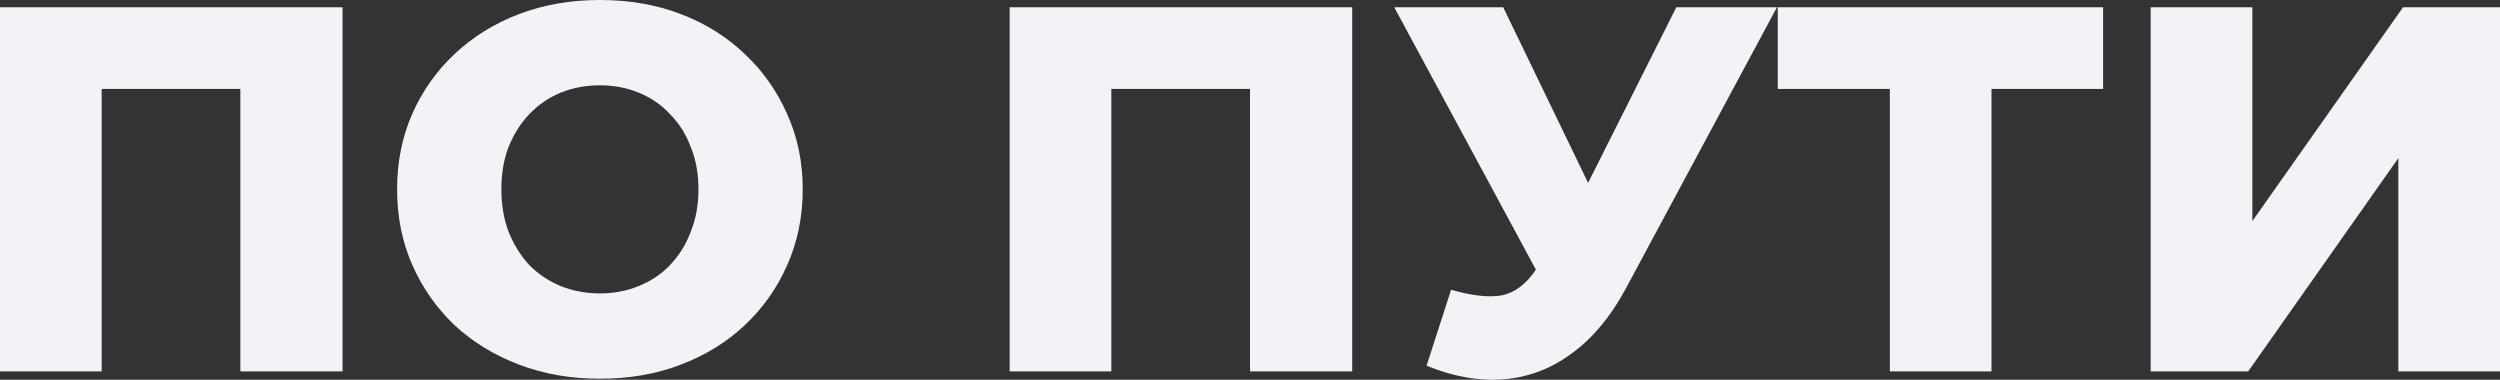 <svg width="1534" height="233" viewBox="0 0 1534 233" fill="none" xmlns="http://www.w3.org/2000/svg">
<rect x="0" y="0" width="1534" height="233" fill="#333333" stroke="none"/>
<path d="M368.109 232.378C350.194 232.378 333.665 229.506 318.522 223.76C303.379 218.014 290.156 209.928 278.852 199.501C267.762 188.861 259.124 176.518 252.939 162.473C246.754 148.429 243.661 133 243.661 116.189C243.661 99.378 246.754 83.95 252.939 69.905C259.124 55.86 267.762 43.624 278.852 33.197C290.156 22.557 303.379 14.364 318.522 8.618C333.665 2.873 350.194 0 368.109 0C386.238 0 402.767 2.873 417.696 8.618C432.839 14.364 445.955 22.557 457.046 33.197C468.136 43.624 476.774 55.86 482.959 69.905C489.357 83.95 492.556 99.378 492.556 116.189C492.556 133 489.357 148.535 482.959 162.793C476.774 176.837 468.136 189.073 457.046 199.501C445.955 209.928 432.839 218.014 417.696 223.76C402.767 229.506 386.238 232.378 368.109 232.378ZM368.109 180.029C376.64 180.029 384.531 178.54 391.783 175.561C399.247 172.581 405.646 168.325 410.978 162.793C416.523 157.047 420.789 150.237 423.774 142.364C426.974 134.49 428.573 125.765 428.573 116.189C428.573 106.4 426.974 97.675 423.774 90.015C420.789 82.141 416.523 75.438 410.978 69.905C405.646 64.159 399.247 59.797 391.783 56.818C384.531 53.839 376.64 52.349 368.109 52.349C359.578 52.349 351.58 53.839 344.115 56.818C336.864 59.797 330.465 64.159 324.92 69.905C319.588 75.438 315.323 82.141 312.124 90.015C309.138 97.675 307.645 106.4 307.645 116.189C307.645 125.765 309.138 134.49 312.124 142.364C315.323 150.237 319.588 157.047 324.92 162.793C330.465 168.325 336.864 172.581 344.115 175.561C351.58 178.54 359.578 180.029 368.109 180.029Z" fill="#F2F2F7"/>
<path d="M1319.66 227.91V4.469H1382.04V135.66L1474.5 4.469H1534V227.91H1471.62V97.037L1379.48 227.91H1319.66Z" fill="#F2F2F7"/>
<path d="M1159.61 227.91V40.538L1173.69 54.583H1090.83V4.469H1290.46V54.583H1207.92L1221.99 40.538V227.91H1159.61Z" fill="#F2F2F7"/>
<path d="M890.38 177.795C902.964 181.413 913.201 182.583 921.092 181.306C929.197 179.817 936.342 174.497 942.527 165.346L953.404 149.386L958.842 143.321L1028.58 4.469H1090.33L997.552 177.157C988.381 194.181 977.397 207.374 964.601 216.738C952.017 226.101 938.154 231.421 923.012 232.698C907.869 233.974 891.98 231.208 875.344 224.398L890.38 177.795ZM957.883 194.074L855.509 4.469H922.372L992.434 149.386L957.883 194.074Z" fill="#F2F2F7"/>
<path d="M619.526 227.91V4.469H829.711V227.91H767.007V40.538L781.084 54.583H668.153L681.91 40.538V227.91H619.526Z" fill="#F2F2F7"/>
<path d="M0 227.91V4.469H210.185V227.91H147.482V40.538L161.558 54.583H48.627L62.384 40.538V227.91H0Z" fill="#F2F2F7"/>
</svg>
